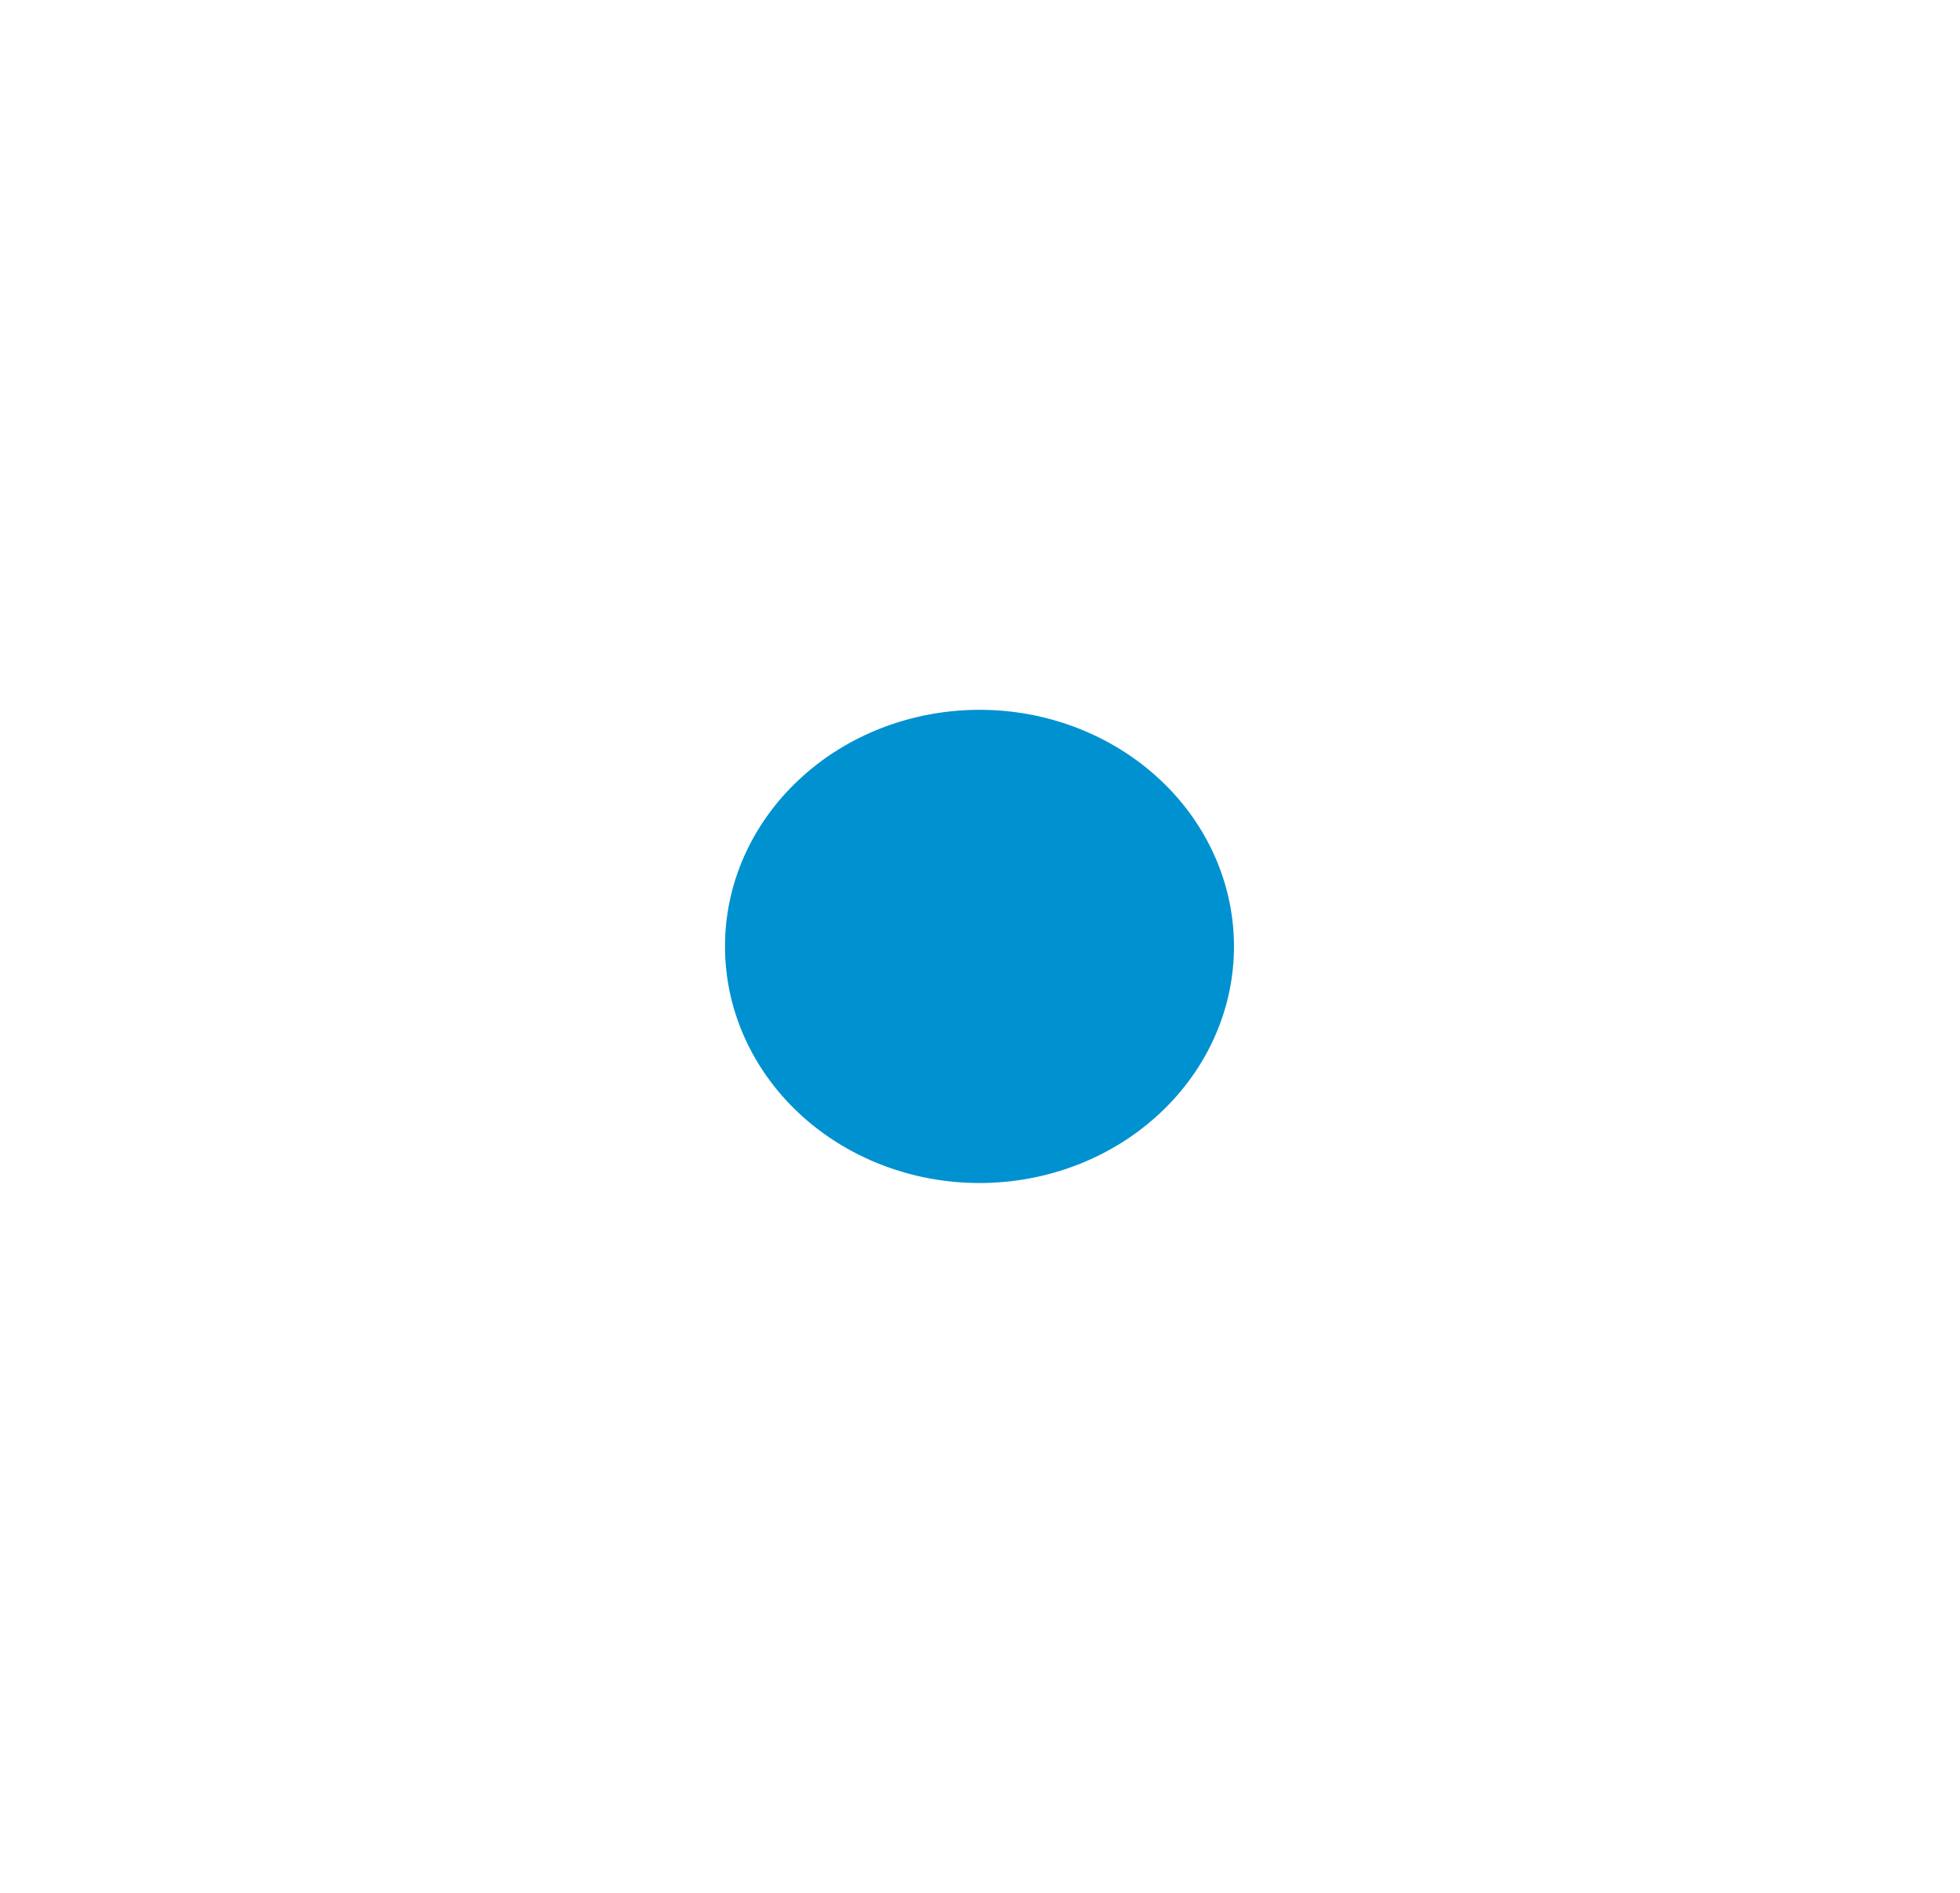 <svg width="29" height="28" viewBox="0 0 29 28" fill="none" xmlns="http://www.w3.org/2000/svg">
<g filter="url(#filter0_d_1098_197)">
<path d="M14.492 18C13.361 18 12.276 17.579 11.476 16.829C10.676 16.079 10.227 15.062 10.227 14.001C10.226 12.94 10.675 11.923 11.475 11.173C12.274 10.422 13.359 10.001 14.49 10C15.621 9.999 16.706 10.42 17.507 11.17C18.307 11.919 18.757 12.936 18.758 13.997C18.759 15.058 18.311 16.075 17.511 16.826C16.712 17.577 15.628 17.999 14.497 18H14.492Z" fill="#0091D0"/>
<path d="M14.492 18C13.361 18 12.276 17.579 11.476 16.829C10.676 16.079 10.227 15.062 10.227 14.001C10.226 12.94 10.675 11.923 11.475 11.173C12.274 10.422 13.359 10.001 14.49 10C15.621 9.999 16.706 10.42 17.507 11.17C18.307 11.919 18.757 12.936 18.758 13.997C18.759 15.058 18.311 16.075 17.511 16.826C16.712 17.577 15.628 17.999 14.497 18H14.492Z" stroke="white"/>
</g>
<defs>
<filter id="filter0_d_1098_197" x="0.227" y="0" width="28.532" height="28" filterUnits="userSpaceOnUse" color-interpolation-filters="sRGB">
<feFlood flood-opacity="0" result="BackgroundImageFix"/>
<feColorMatrix in="SourceAlpha" type="matrix" values="0 0 0 0 0 0 0 0 0 0 0 0 0 0 0 0 0 0 127 0" result="hardAlpha"/>
<feOffset/>
<feGaussianBlur stdDeviation="5"/>
<feComposite in2="hardAlpha" operator="out"/>
<feColorMatrix type="matrix" values="0 0 0 0 0 0 0 0 0 0.569 0 0 0 0 0.816 0 0 0 1 0"/>
<feBlend mode="normal" in2="BackgroundImageFix" result="effect1_dropShadow_1098_197"/>
<feBlend mode="normal" in="SourceGraphic" in2="effect1_dropShadow_1098_197" result="shape"/>
</filter>
</defs>
</svg>
